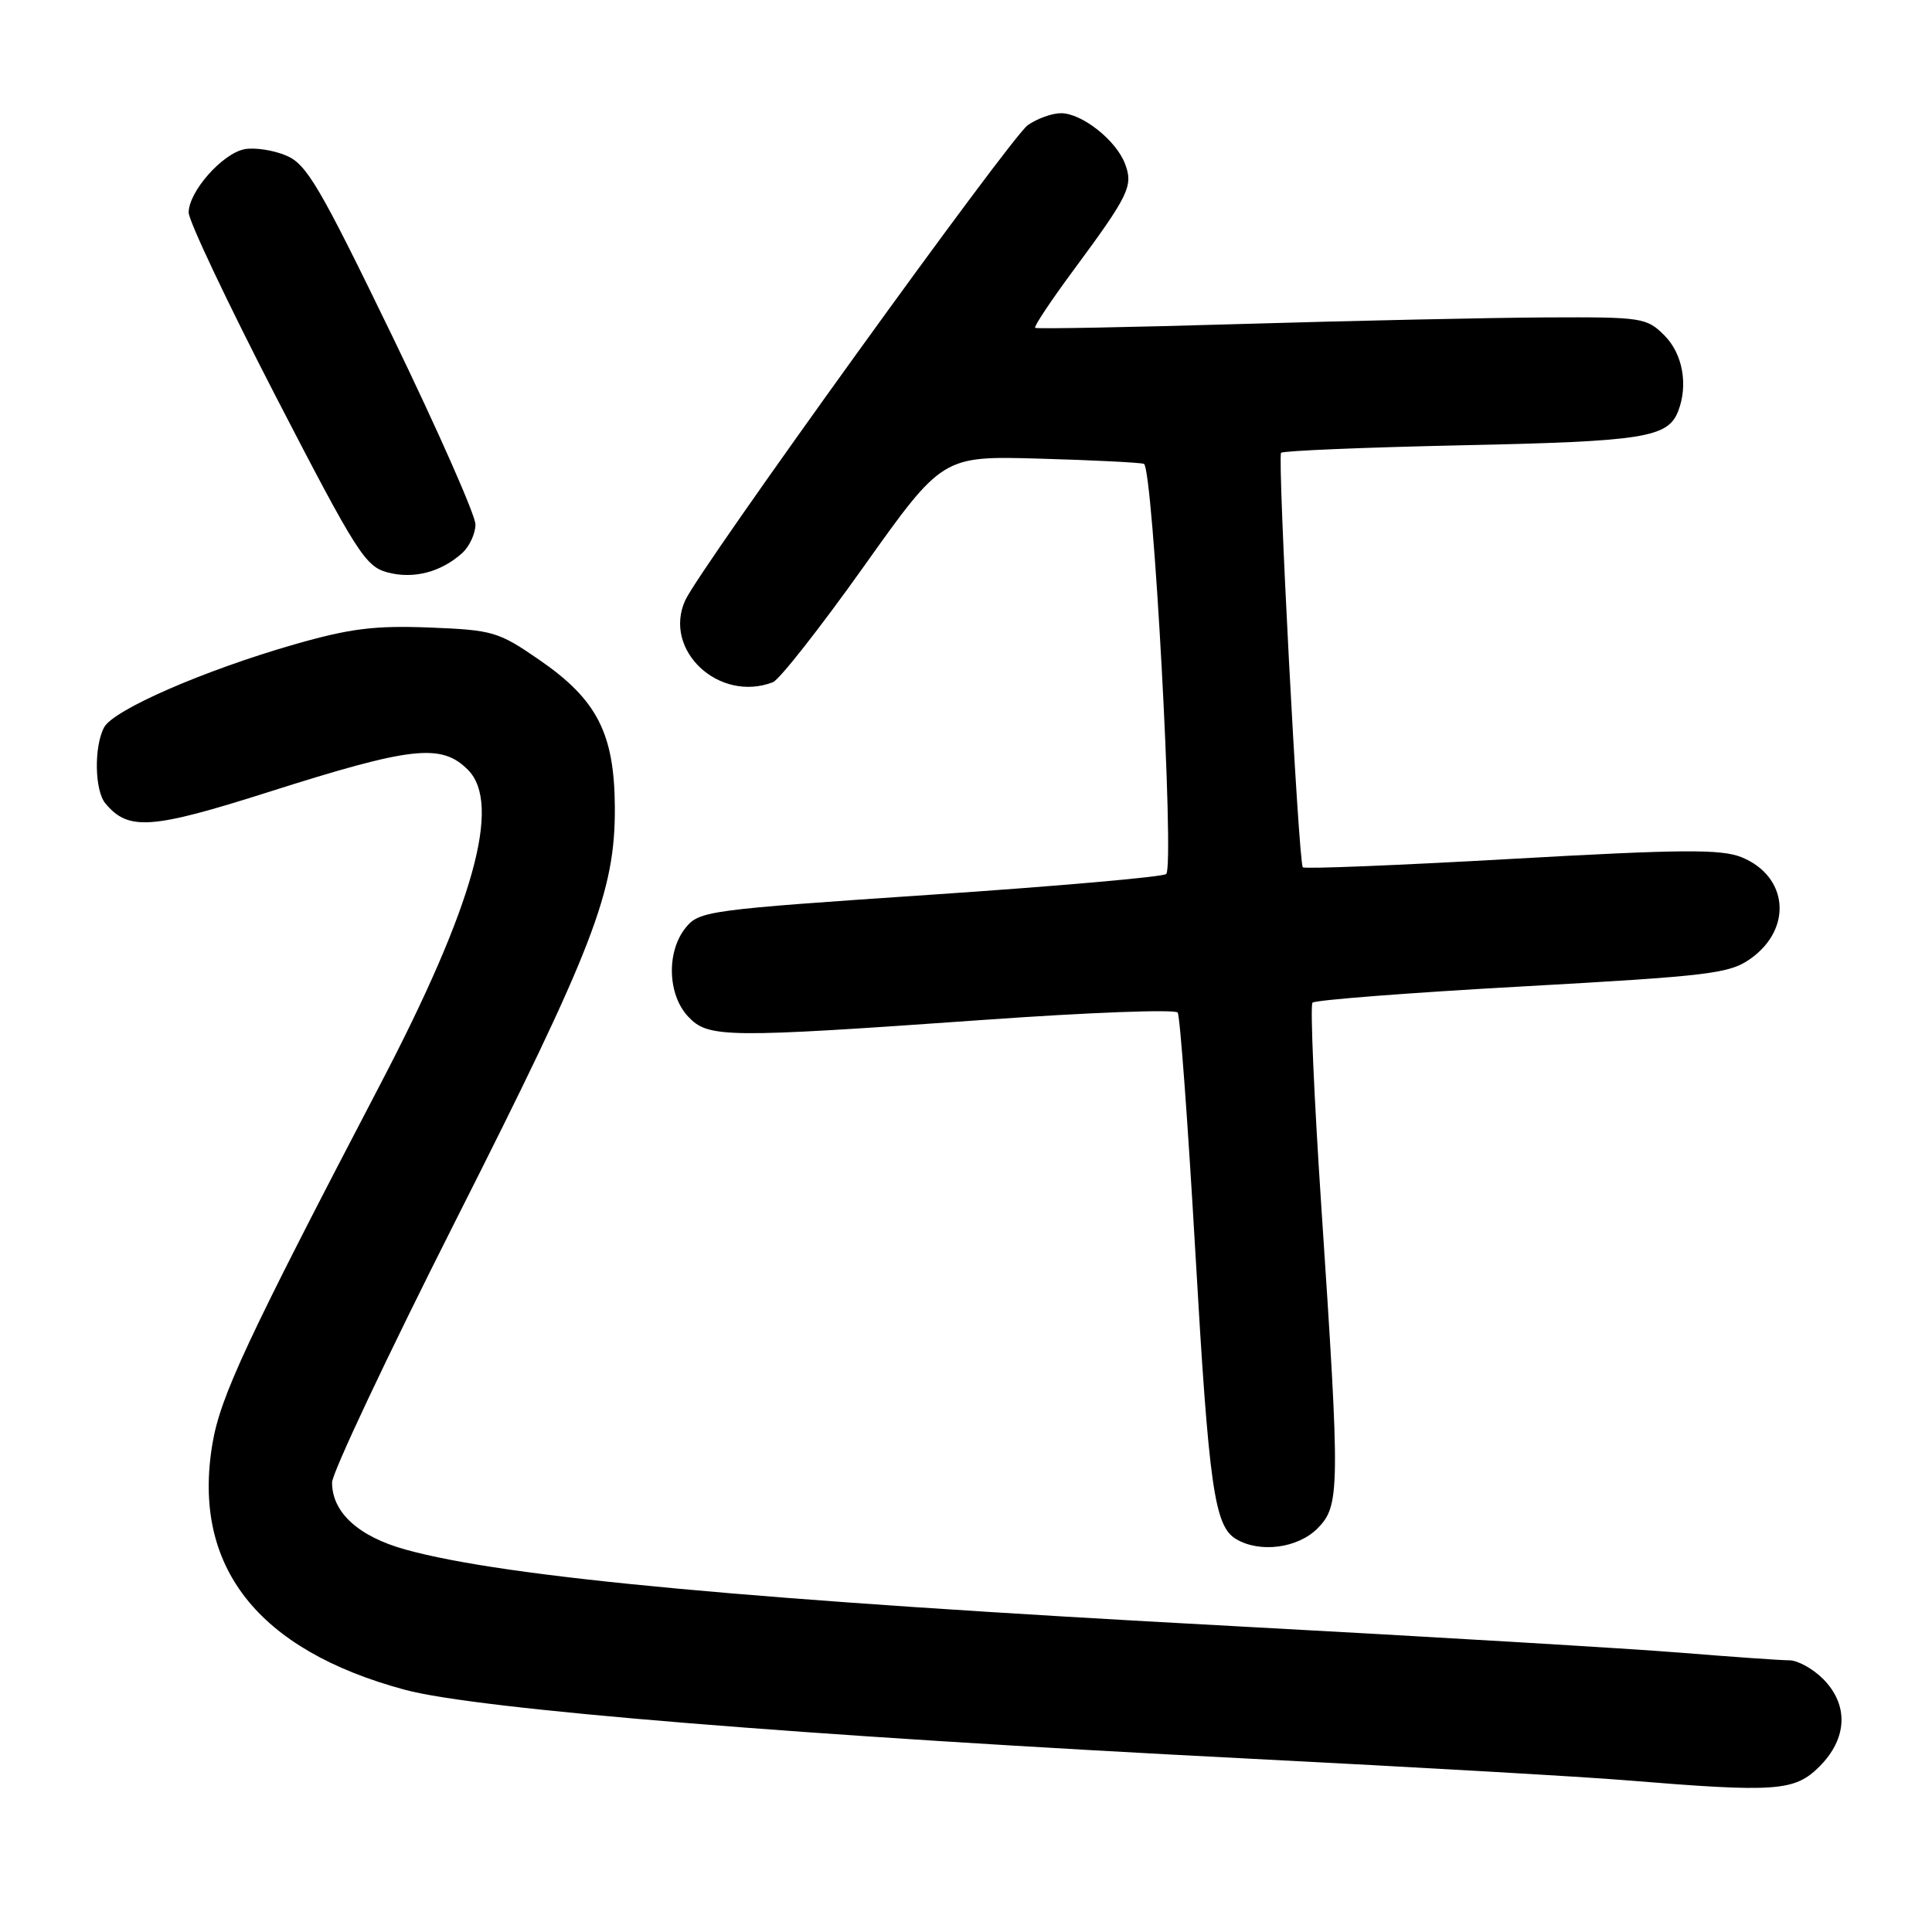 <?xml version="1.0" encoding="UTF-8" standalone="no"?>
<!DOCTYPE svg PUBLIC "-//W3C//DTD SVG 1.1//EN" "http://www.w3.org/Graphics/SVG/1.1/DTD/svg11.dtd" >
<svg xmlns="http://www.w3.org/2000/svg" xmlns:xlink="http://www.w3.org/1999/xlink" version="1.1" viewBox="0 0 256 256">
 <g >
 <path fill="currentColor"
d=" M 241.08 234.08 C 244.81 230.35 244.99 225.90 241.55 222.45 C 240.20 221.10 238.19 220.00 237.10 220.00 C 236.00 220.00 229.57 219.55 222.80 219.00 C 216.04 218.45 189.35 216.86 163.50 215.47 C 99.99 212.06 66.97 209.01 53.71 205.32 C 47.49 203.59 44.00 200.40 44.00 196.44 C 44.00 195.18 51.35 179.60 60.33 161.82 C 78.69 125.48 81.52 118.16 81.47 107.00 C 81.42 97.19 79.13 92.71 71.44 87.42 C 66.04 83.70 65.32 83.48 56.90 83.15 C 49.63 82.87 46.40 83.27 39.00 85.39 C 27.03 88.83 15.05 94.05 13.80 96.37 C 12.44 98.91 12.53 104.73 13.96 106.45 C 16.99 110.10 20.00 109.90 35.51 104.97 C 54.59 98.90 58.47 98.47 62.00 102.00 C 66.51 106.51 62.76 119.99 50.45 143.56 C 32.73 177.48 29.20 185.03 28.15 191.30 C 25.41 207.54 34.11 218.64 53.67 223.91 C 63.28 226.50 106.43 230.02 165.50 233.03 C 187.50 234.15 210.00 235.44 215.50 235.90 C 235.38 237.53 237.79 237.36 241.08 234.08 Z  M 174.55 202.55 C 177.56 199.53 177.59 197.53 175.09 160.00 C 174.12 145.43 173.59 133.21 173.91 132.86 C 174.24 132.51 186.74 131.54 201.71 130.71 C 226.65 129.32 229.17 129.01 231.96 127.03 C 237.57 123.04 236.94 116.09 230.75 113.58 C 228.05 112.50 222.88 112.53 200.26 113.81 C 185.27 114.66 172.84 115.16 172.63 114.92 C 172.06 114.31 169.25 60.60 169.75 60.00 C 169.98 59.73 180.81 59.28 193.83 59.00 C 217.86 58.49 221.02 57.99 222.38 54.45 C 223.71 50.98 222.96 46.87 220.55 44.45 C 218.18 42.09 217.62 42.00 204.80 42.06 C 197.48 42.10 179.35 42.49 164.50 42.93 C 149.65 43.37 137.35 43.60 137.16 43.44 C 136.97 43.28 139.26 39.83 142.26 35.78 C 149.59 25.86 150.19 24.63 149.07 21.70 C 147.89 18.58 143.35 15.00 140.59 15.00 C 139.41 15.00 137.43 15.71 136.19 16.58 C 133.91 18.18 92.74 75.28 90.80 79.54 C 87.79 86.15 95.27 93.14 102.41 90.40 C 103.27 90.07 108.68 83.18 114.43 75.10 C 124.88 60.41 124.88 60.41 137.69 60.77 C 144.74 60.97 150.98 61.28 151.57 61.46 C 152.78 61.84 155.65 114.68 154.53 115.81 C 154.15 116.19 140.09 117.43 123.28 118.56 C 93.82 120.55 92.66 120.70 90.86 122.92 C 88.29 126.09 88.45 131.78 91.17 134.69 C 93.86 137.55 95.99 137.57 130.50 135.13 C 144.25 134.15 155.75 133.72 156.05 134.17 C 156.36 134.62 157.40 148.82 158.38 165.74 C 160.19 197.24 160.91 202.26 163.83 203.96 C 166.97 205.80 171.95 205.14 174.55 202.55 Z  M 61.25 73.28 C 62.21 72.40 63.00 70.70 63.00 69.49 C 63.00 68.28 58.05 57.08 52.01 44.60 C 42.34 24.66 40.64 21.75 37.92 20.61 C 36.22 19.89 33.74 19.52 32.40 19.77 C 29.46 20.34 25.00 25.39 25.00 28.16 C 25.00 29.27 30.21 40.26 36.57 52.58 C 47.22 73.18 48.40 75.05 51.32 75.84 C 54.78 76.77 58.43 75.82 61.25 73.28 Z "/>
</g>
</svg>